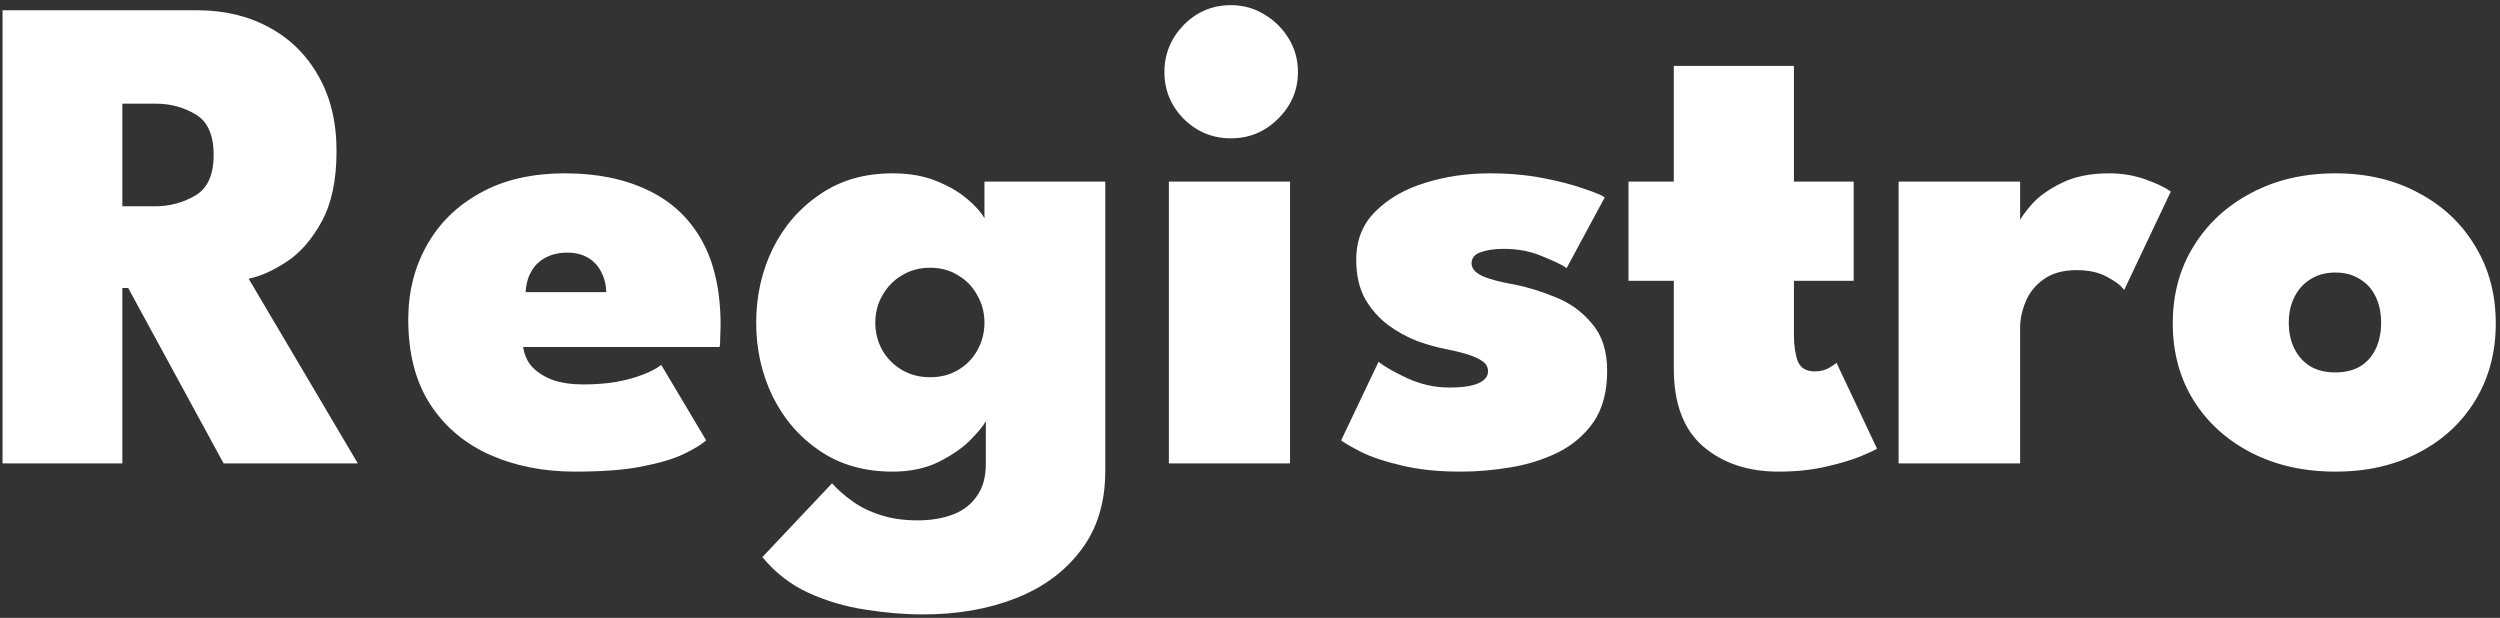 <svg width="437" height="108" viewBox="0 0 437 108" fill="none" xmlns="http://www.w3.org/2000/svg">
<rect x="0" y="0" width="437" height="108" fill="#333333" stroke="none"/>
<path d="M0.445 1.8H34.526C39.245 1.8 43.425 2.8 47.066 4.8C50.706 6.76 53.566 9.58 55.645 13.26C57.766 16.94 58.825 21.32 58.825 26.4C58.825 31.44 57.965 35.54 56.245 38.7C54.526 41.86 52.465 44.22 50.066 45.78C47.666 47.34 45.465 48.32 43.465 48.72L62.545 81H39.086L22.405 50.34H21.386V81H0.445V1.8ZM21.386 36.06H27.026C29.625 36.06 31.985 35.44 34.105 34.2C36.266 32.96 37.346 30.58 37.346 27.06C37.346 23.58 36.285 21.22 34.166 19.98C32.086 18.74 29.765 18.12 27.206 18.12H21.386V36.06ZM91.462 60.66C91.622 61.98 92.142 63.14 93.022 64.14C93.942 65.1 95.142 65.86 96.622 66.42C98.142 66.94 99.922 67.2 101.962 67.2C103.962 67.2 105.842 67.06 107.602 66.78C109.362 66.46 110.922 66.04 112.282 65.52C113.682 65 114.782 64.42 115.582 63.78L123.442 76.98C122.562 77.74 121.242 78.54 119.482 79.38C117.722 80.22 115.302 80.94 112.222 81.54C109.182 82.14 105.282 82.44 100.522 82.44C95.002 82.44 90.042 81.46 85.642 79.5C81.242 77.54 77.762 74.6 75.202 70.68C72.642 66.72 71.362 61.78 71.362 55.86C71.362 51.06 72.442 46.74 74.602 42.9C76.762 39.02 79.882 35.96 83.962 33.72C88.042 31.44 92.982 30.3 98.782 30.3C104.342 30.3 109.162 31.28 113.242 33.24C117.322 35.16 120.462 38.08 122.662 42C124.862 45.92 125.962 50.88 125.962 56.88C125.962 57.2 125.942 57.84 125.902 58.8C125.902 59.76 125.862 60.38 125.782 60.66H91.462ZM105.982 51.06C105.942 49.74 105.642 48.56 105.082 47.52C104.562 46.48 103.802 45.66 102.802 45.06C101.802 44.46 100.582 44.16 99.142 44.16C97.742 44.16 96.502 44.44 95.422 45C94.342 45.56 93.502 46.36 92.902 47.4C92.302 48.4 91.962 49.62 91.882 51.06H105.982ZM161.402 107.4C158.122 107.4 154.742 107.12 151.262 106.56C147.782 106.04 144.462 105.06 141.302 103.62C138.182 102.18 135.502 100.1 133.262 97.38L145.442 84.48C146.442 85.6 147.622 86.64 148.982 87.6C150.342 88.6 151.962 89.4 153.842 90C155.722 90.64 157.922 90.96 160.442 90.96C162.722 90.96 164.762 90.62 166.562 89.94C168.362 89.26 169.762 88.18 170.762 86.7C171.802 85.26 172.322 83.4 172.322 81.12V80.04H193.202V82.32C193.202 87.84 191.782 92.46 188.942 96.18C186.142 99.9 182.342 102.7 177.542 104.58C172.742 106.46 167.362 107.4 161.402 107.4ZM172.322 81V73.62C171.922 74.38 171.022 75.48 169.622 76.92C168.222 78.32 166.362 79.6 164.042 80.76C161.762 81.88 159.082 82.44 156.002 82.44C151.122 82.44 146.902 81.24 143.342 78.84C139.782 76.44 137.022 73.26 135.062 69.3C133.142 65.34 132.182 61.04 132.182 56.4C132.182 51.76 133.142 47.46 135.062 43.5C137.022 39.54 139.782 36.36 143.342 33.96C146.902 31.52 151.122 30.3 156.002 30.3C158.922 30.3 161.462 30.74 163.622 31.62C165.822 32.5 167.622 33.54 169.022 34.74C170.462 35.94 171.482 37.08 172.082 38.16V31.74H193.202V81H172.322ZM153.002 56.4C153.002 58.16 153.422 59.78 154.262 61.26C155.102 62.7 156.242 63.84 157.682 64.68C159.122 65.52 160.762 65.94 162.602 65.94C164.442 65.94 166.062 65.52 167.462 64.68C168.902 63.84 170.022 62.7 170.822 61.26C171.662 59.78 172.082 58.16 172.082 56.4C172.082 54.64 171.662 53.04 170.822 51.6C170.022 50.12 168.902 48.96 167.462 48.12C166.062 47.24 164.442 46.8 162.602 46.8C160.762 46.8 159.122 47.24 157.682 48.12C156.242 48.96 155.102 50.12 154.262 51.6C153.422 53.04 153.002 54.64 153.002 56.4ZM204.32 81V31.74H225.5V81H204.32ZM215.18 24.18C211.94 24.18 209.18 23.04 206.9 20.76C204.66 18.48 203.54 15.76 203.54 12.6C203.54 9.44 204.66 6.7 206.9 4.38C209.18 2.06 211.94 0.9 215.18 0.9C217.3 0.9 219.24 1.44 221 2.52C222.76 3.56 224.18 4.96 225.26 6.72C226.34 8.48 226.88 10.44 226.88 12.6C226.88 15.76 225.72 18.48 223.4 20.76C221.12 23.04 218.38 24.18 215.18 24.18ZM260.35 30.3C263.79 30.3 266.93 30.58 269.77 31.14C272.65 31.7 275.03 32.32 276.91 33C278.83 33.64 280.03 34.14 280.51 34.5L273.85 46.86C273.13 46.34 271.73 45.66 269.65 44.82C267.61 43.94 265.35 43.5 262.87 43.5C261.23 43.5 259.87 43.7 258.79 44.1C257.75 44.46 257.23 45.1 257.23 46.02C257.23 46.9 257.85 47.64 259.09 48.24C260.33 48.8 262.21 49.3 264.73 49.74C267.01 50.18 269.41 50.92 271.93 51.96C274.45 52.96 276.57 54.5 278.29 56.58C280.05 58.62 280.93 61.36 280.93 64.8C280.93 68.48 280.13 71.48 278.53 73.8C276.93 76.08 274.83 77.86 272.23 79.14C269.67 80.38 266.89 81.24 263.89 81.72C260.93 82.2 258.09 82.44 255.37 82.44C251.37 82.44 247.91 82.08 244.99 81.36C242.07 80.68 239.73 79.9 237.97 79.02C236.25 78.14 235.07 77.46 234.43 76.98L240.97 63.24C242.01 64.08 243.69 65.04 246.01 66.12C248.37 67.2 250.81 67.74 253.33 67.74C255.57 67.74 257.25 67.5 258.37 67.02C259.53 66.5 260.11 65.8 260.11 64.92C260.11 64.24 259.83 63.68 259.27 63.24C258.71 62.8 257.89 62.4 256.81 62.04C255.73 61.68 254.37 61.34 252.73 61.02C251.25 60.74 249.61 60.28 247.81 59.64C246.01 58.96 244.29 58.02 242.65 56.82C241.05 55.62 239.71 54.1 238.63 52.26C237.59 50.38 237.07 48.1 237.07 45.42C237.07 41.98 238.19 39.16 240.43 36.96C242.67 34.72 245.55 33.06 249.07 31.98C252.63 30.86 256.39 30.3 260.35 30.3ZM284.661 31.74H292.581V11.52H313.581V31.74H324.021V49.08H313.581V58.68C313.581 60.4 313.801 61.88 314.241 63.12C314.721 64.32 315.721 64.92 317.241 64.92C318.161 64.92 318.981 64.72 319.701 64.32C320.421 63.88 320.861 63.58 321.021 63.42L328.101 78.42C327.781 78.66 326.801 79.12 325.161 79.8C323.561 80.44 321.521 81.04 319.041 81.6C316.601 82.16 313.881 82.44 310.881 82.44C305.561 82.44 301.181 80.98 297.741 78.06C294.301 75.1 292.581 70.56 292.581 64.44V49.08H284.661V31.74ZM353.118 81H331.878V31.74H353.118V39H352.818C353.218 38.12 354.018 37 355.218 35.64C356.458 34.28 358.178 33.06 360.378 31.98C362.618 30.86 365.398 30.3 368.718 30.3C370.958 30.3 373.078 30.66 375.078 31.38C377.078 32.1 378.538 32.8 379.458 33.48L371.298 50.7C370.778 49.94 369.798 49.18 368.358 48.42C366.918 47.62 365.138 47.22 363.018 47.22C360.618 47.22 358.678 47.76 357.198 48.84C355.758 49.88 354.718 51.18 354.078 52.74C353.438 54.3 353.118 55.8 353.118 57.24V81ZM408.239 82.44C402.719 82.44 397.819 81.34 393.539 79.14C389.259 76.94 385.899 73.9 383.459 70.02C381.019 66.1 379.799 61.6 379.799 56.52C379.799 51.44 381.019 46.94 383.459 43.02C385.899 39.06 389.259 35.96 393.539 33.72C397.819 31.44 402.719 30.3 408.239 30.3C413.719 30.3 418.559 31.44 422.759 33.72C426.999 35.96 430.299 39.06 432.659 43.02C435.059 46.94 436.259 51.44 436.259 56.52C436.259 61.6 435.059 66.1 432.659 70.02C430.299 73.9 426.999 76.94 422.759 79.14C418.559 81.34 413.719 82.44 408.239 82.44ZM408.239 65.1C409.879 65.1 411.299 64.76 412.499 64.08C413.699 63.36 414.619 62.34 415.259 61.02C415.899 59.7 416.219 58.16 416.219 56.4C416.219 54.68 415.899 53.16 415.259 51.84C414.619 50.52 413.699 49.5 412.499 48.78C411.299 48.02 409.879 47.64 408.239 47.64C406.559 47.64 405.119 48.02 403.919 48.78C402.719 49.5 401.779 50.52 401.099 51.84C400.419 53.16 400.079 54.68 400.079 56.4C400.079 58.16 400.419 59.7 401.099 61.02C401.779 62.34 402.719 63.36 403.919 64.08C405.119 64.76 406.559 65.1 408.239 65.1Z" fill="white"/>
</svg>
